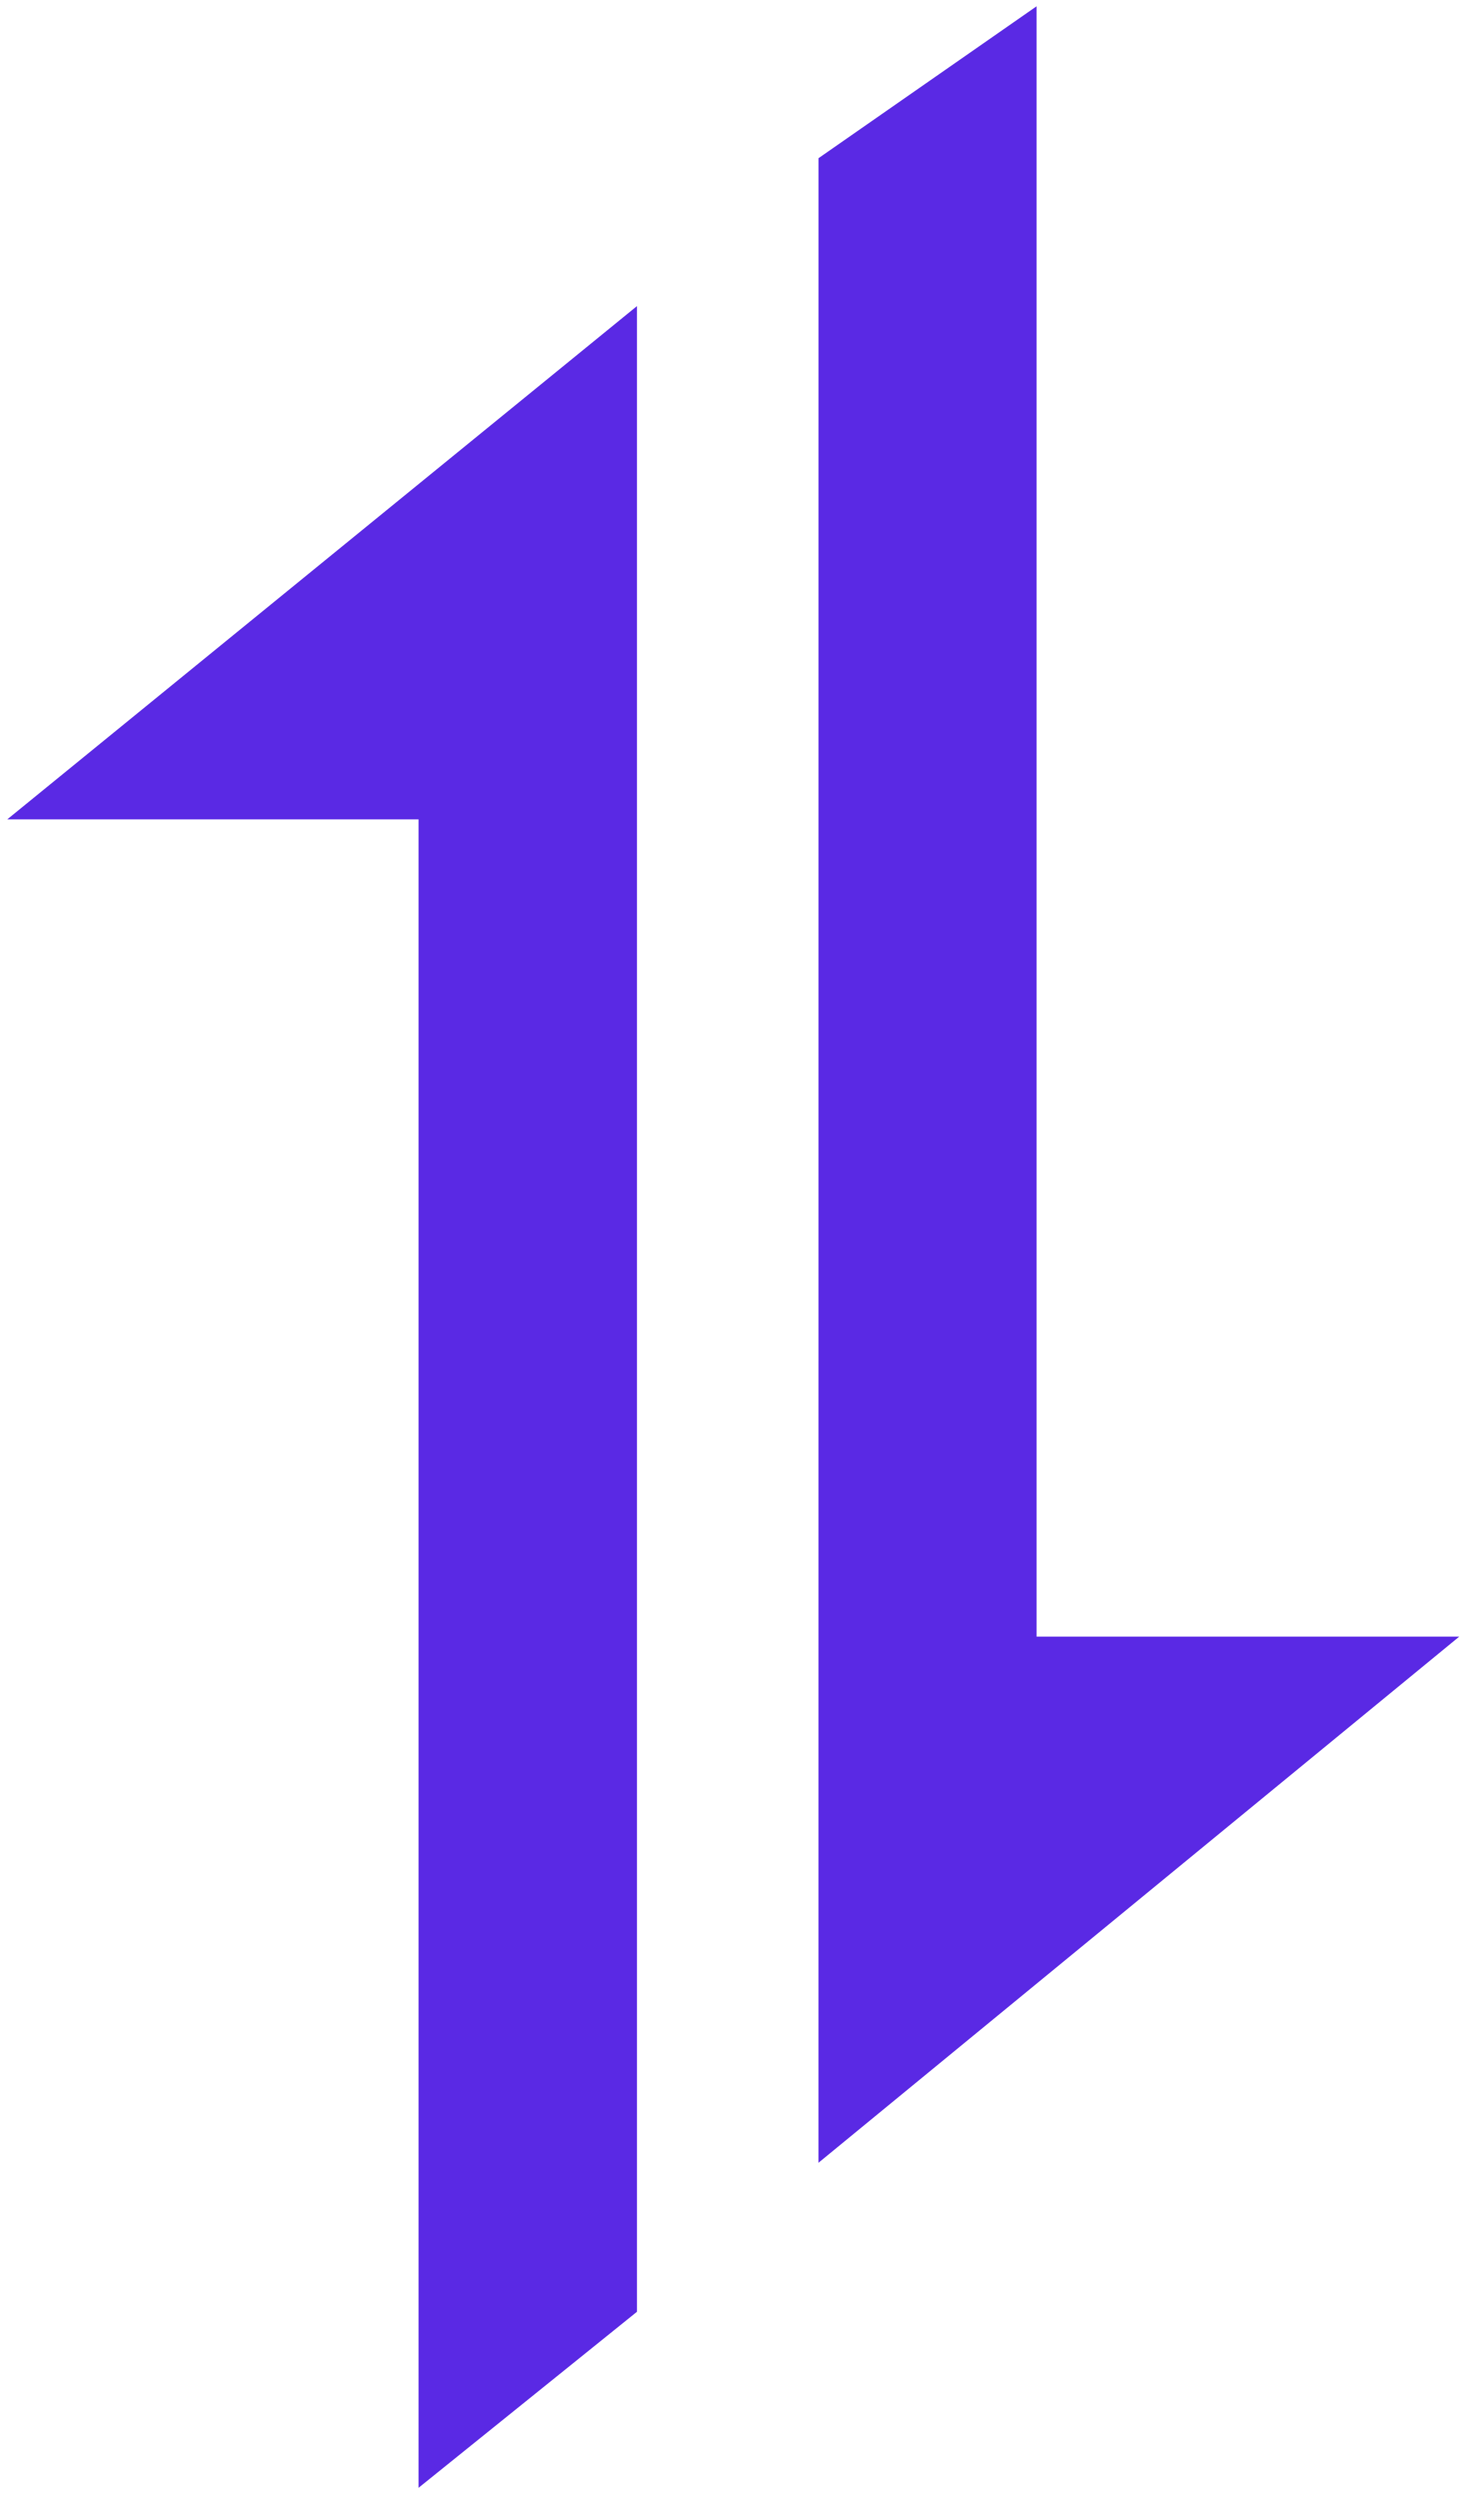 <svg width="44" height="75" viewBox="0 0 44 75" fill="none" xmlns="http://www.w3.org/2000/svg">
<path d="M19.118 9.182L0.218 24.579H12.562V74.628L19.118 69.347V9.182ZM24.565 64.878L43.798 49.094H31.111V0.189L24.566 4.746L24.565 64.878Z" fill="#5A29E4"/>
</svg>
